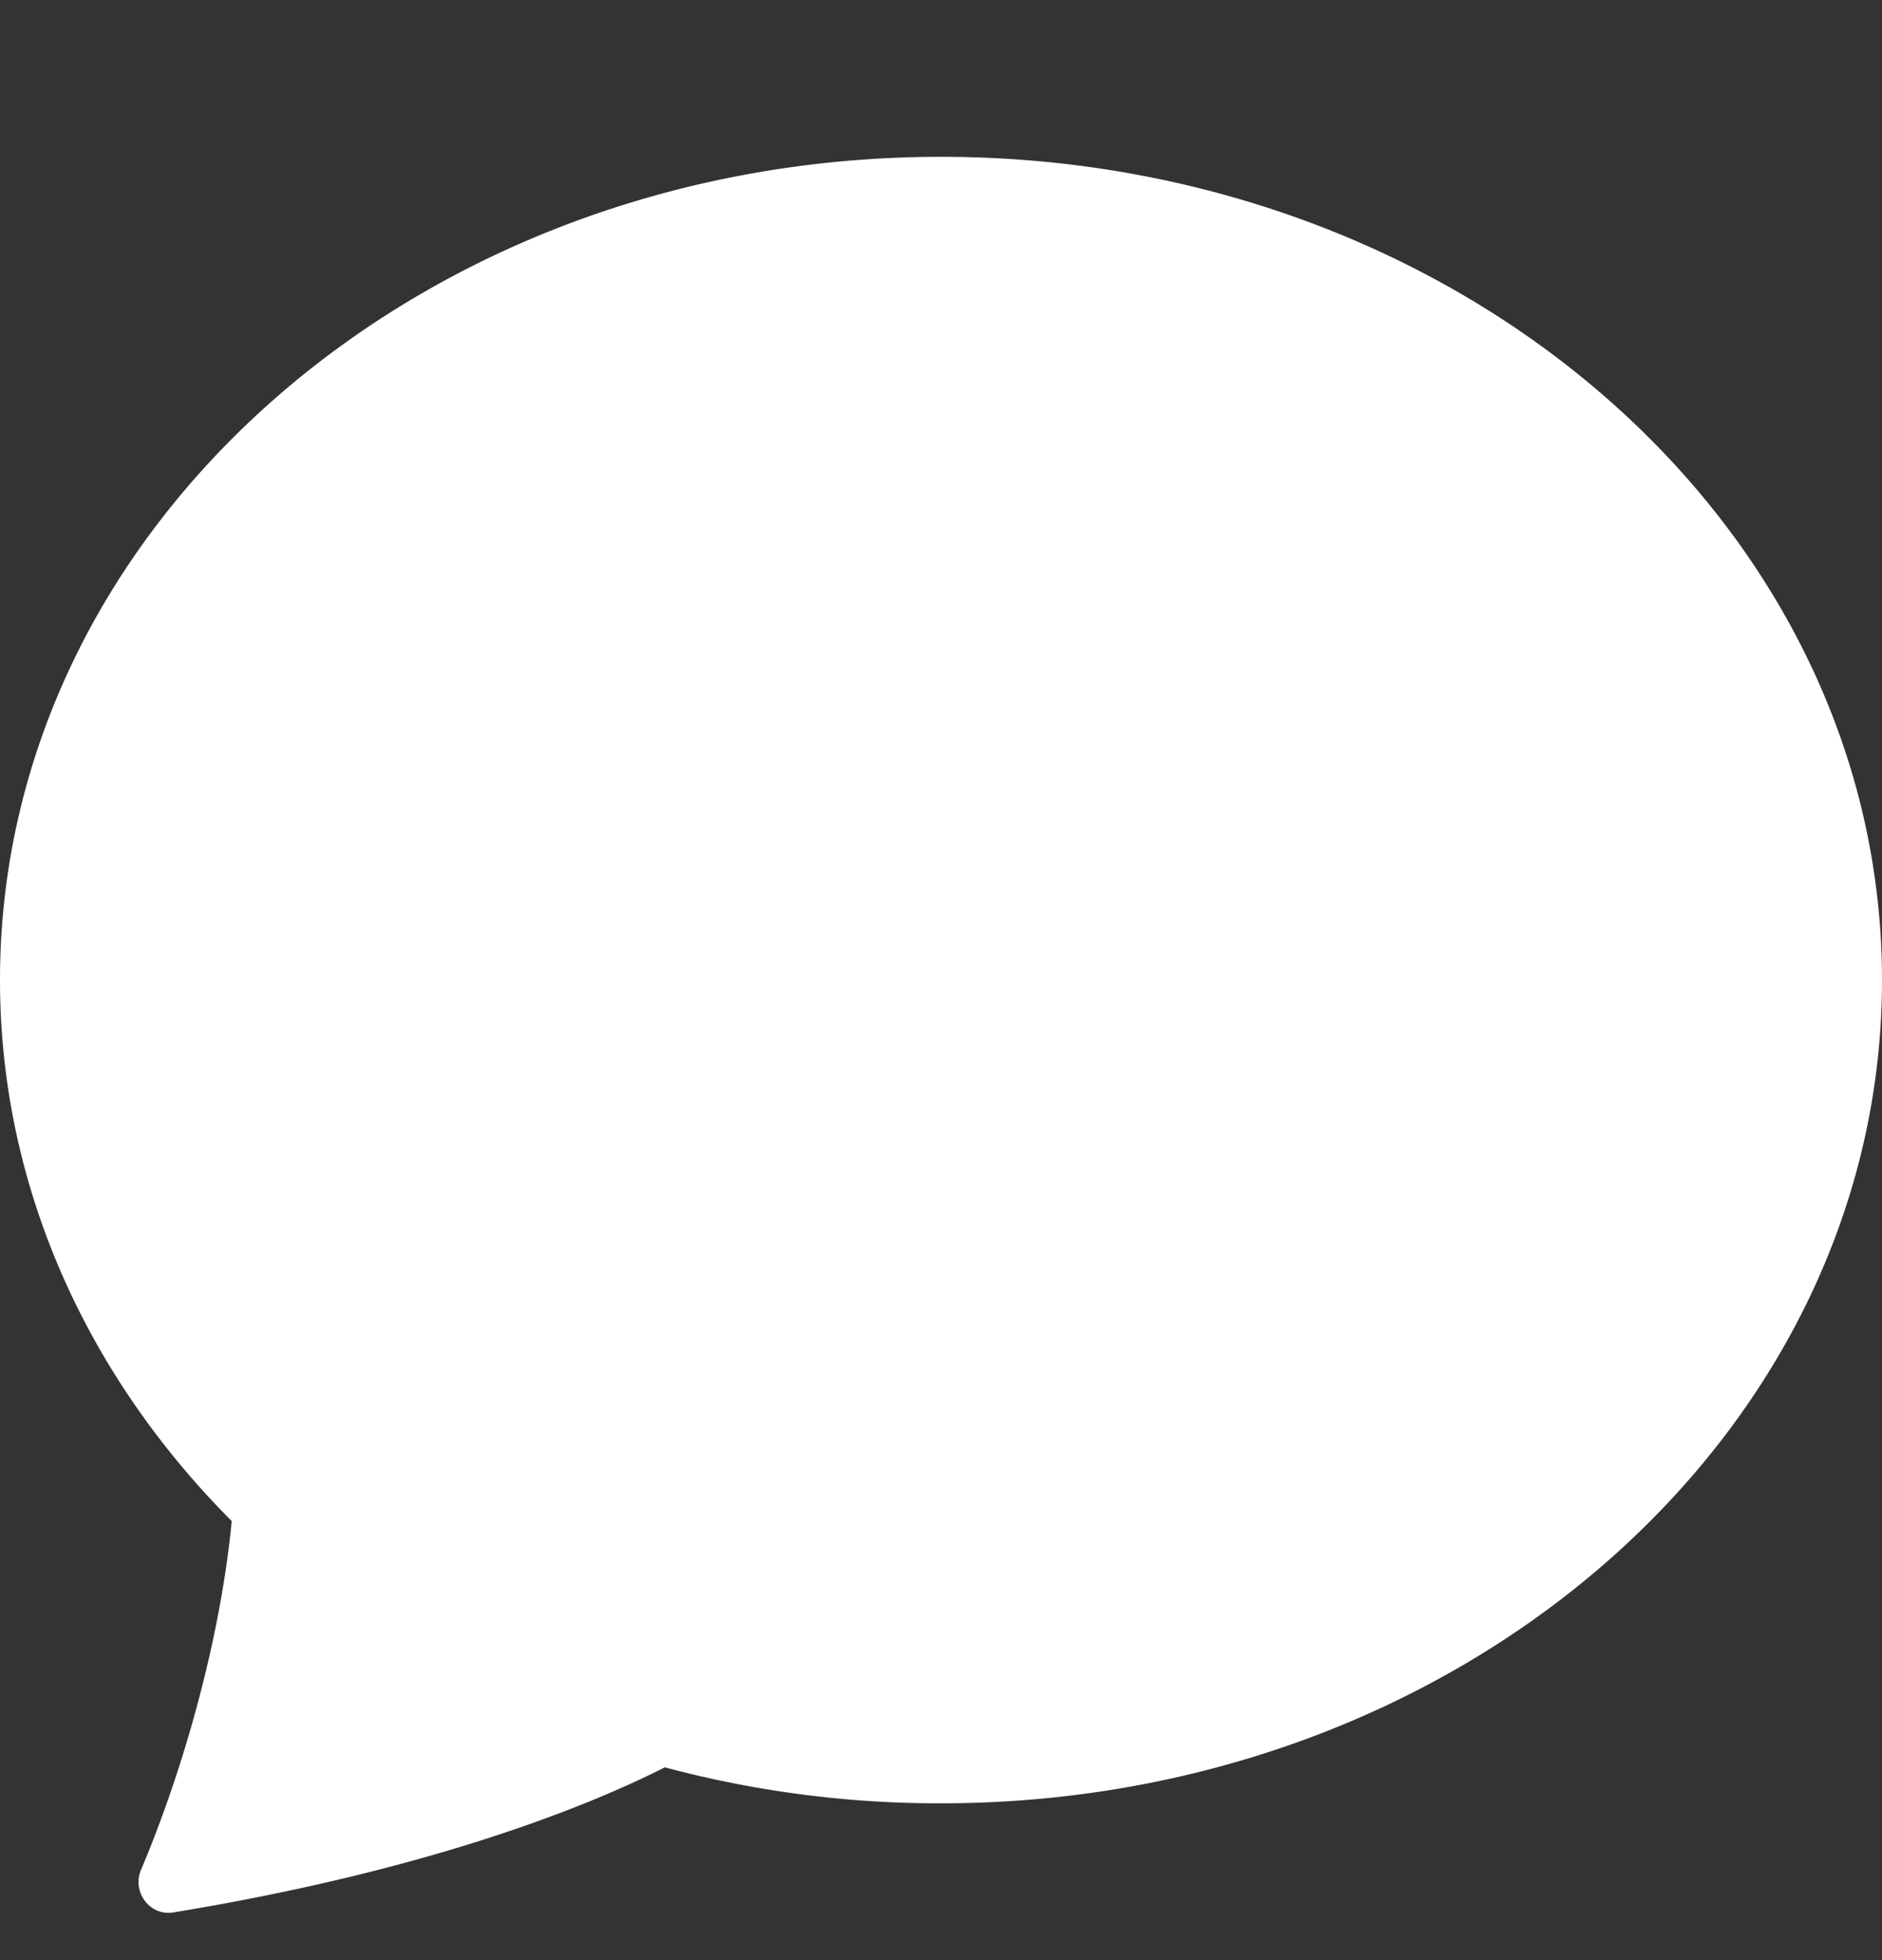 <svg width="24" height="25" fill="none" xmlns="http://www.w3.org/2000/svg"><rect width="100%" height="100%" fill="#333333" stroke="none"/><g clip-path="url('#clip0_1_1187')"><path d="M12 23c6.627 0 12-4.701 12-10.5S18.627 2 12 2 0 6.701 0 12.5c0 2.64 1.115 5.055 2.955 6.9-.146 1.524-.626 3.195-1.157 4.449-.118.279.111.591.41.543 3.384-.555 5.396-1.407 6.27-1.851A13.5 13.5 0 0 0 12 23Z" fill="#fff"/></g><defs><clipPath id="clip0_1_1187"><path fill="#fff" transform="translate(0 .5)" d="M0 0h24v24H0z"/></clipPath></defs></svg>